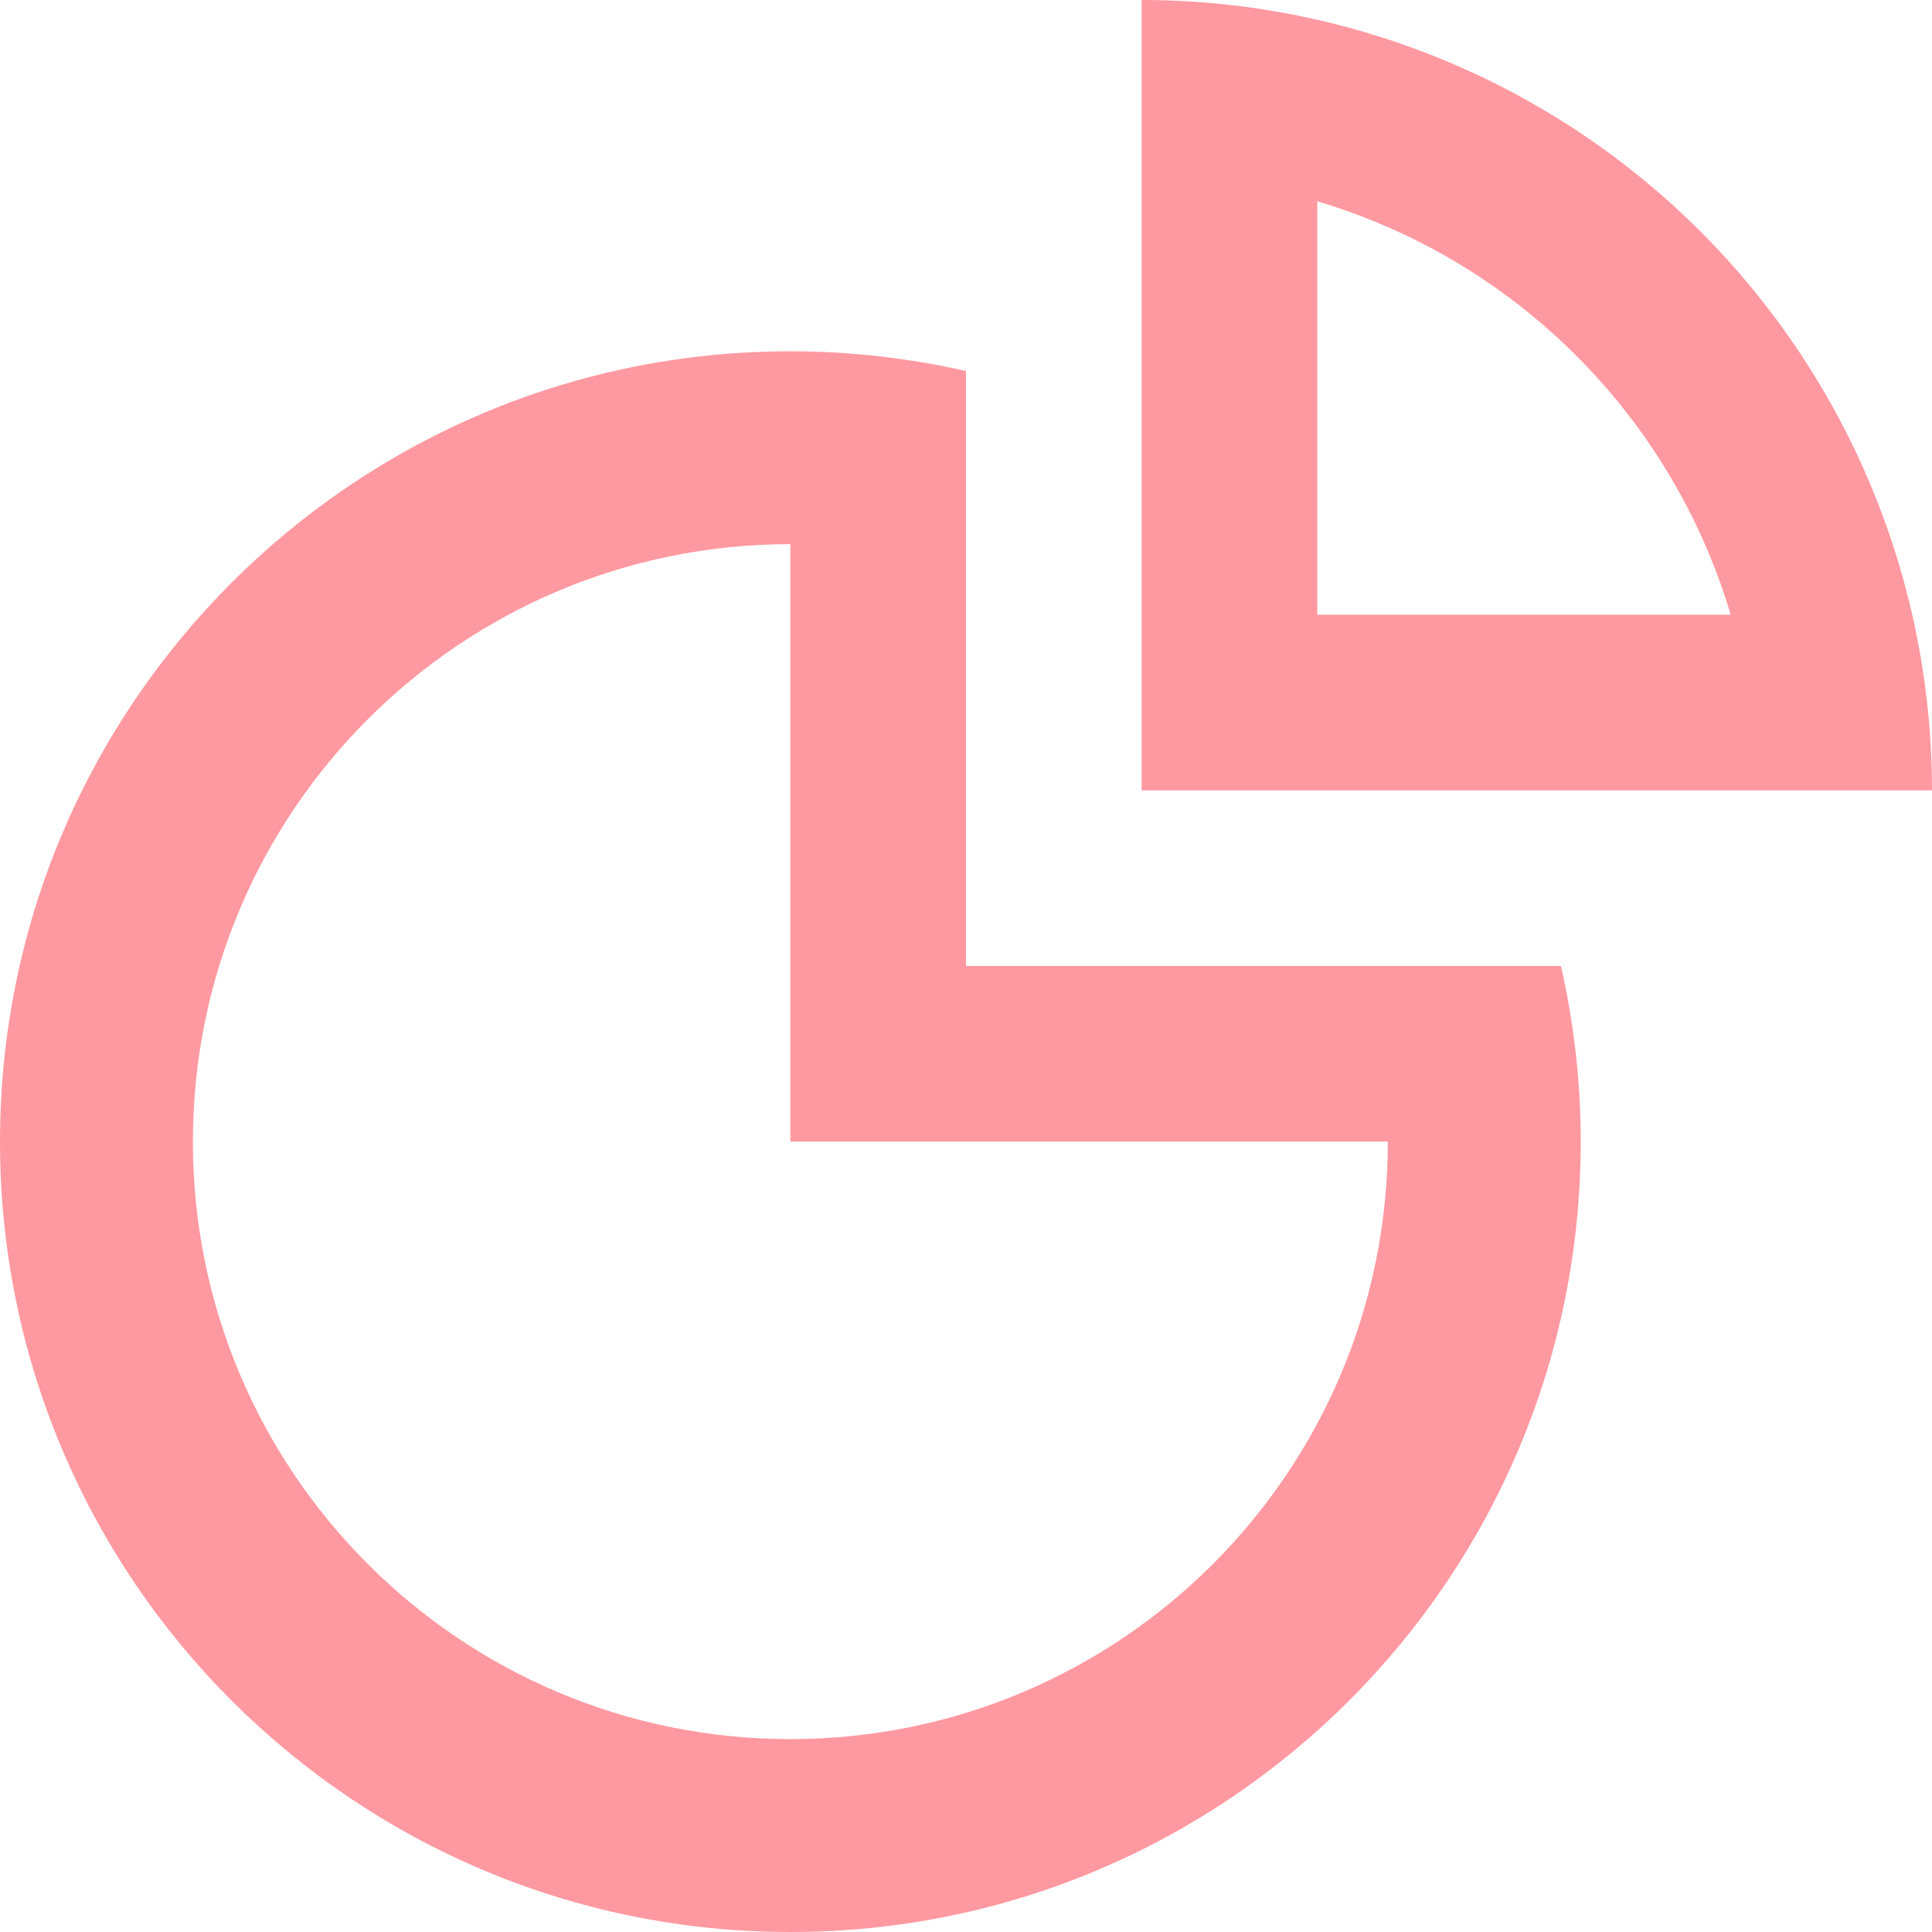 <svg width="44" height="44" viewBox="0 0 44 44" fill="none" xmlns="http://www.w3.org/2000/svg">
<path fill-rule="evenodd" clip-rule="evenodd" d="M43.55 14C43.848 15.309 44 16.651 44 18H26V0C27.349 0 28.691 0.152 30 0.45C30.985 0.674 31.951 0.982 32.888 1.37C35.072 2.275 37.056 3.601 38.728 5.272C40.399 6.944 41.725 8.928 42.63 11.112C43.018 12.049 43.325 13.015 43.55 14ZM39.416 14C39.279 13.54 39.118 13.087 38.934 12.642C38.231 10.944 37.2 9.401 35.9 8.101C34.599 6.8 33.056 5.769 31.358 5.066C30.913 4.881 30.46 4.721 30 4.584V14H39.416Z" fill="#FF99A1"/>
<path fill-rule="evenodd" clip-rule="evenodd" d="M0 26C0 16.059 8.059 8 18 8C19.349 8 20.691 8.152 22 8.45V22H35.55C35.848 23.309 36 24.651 36 26C36 35.941 27.941 44 18 44C8.059 44 0 35.941 0 26ZM31.607 26H18V12.393C10.485 12.393 4.393 18.485 4.393 26C4.393 33.515 10.485 39.607 18 39.607C25.515 39.607 31.607 33.515 31.607 26Z" fill="#FF99A1"/>
</svg>

